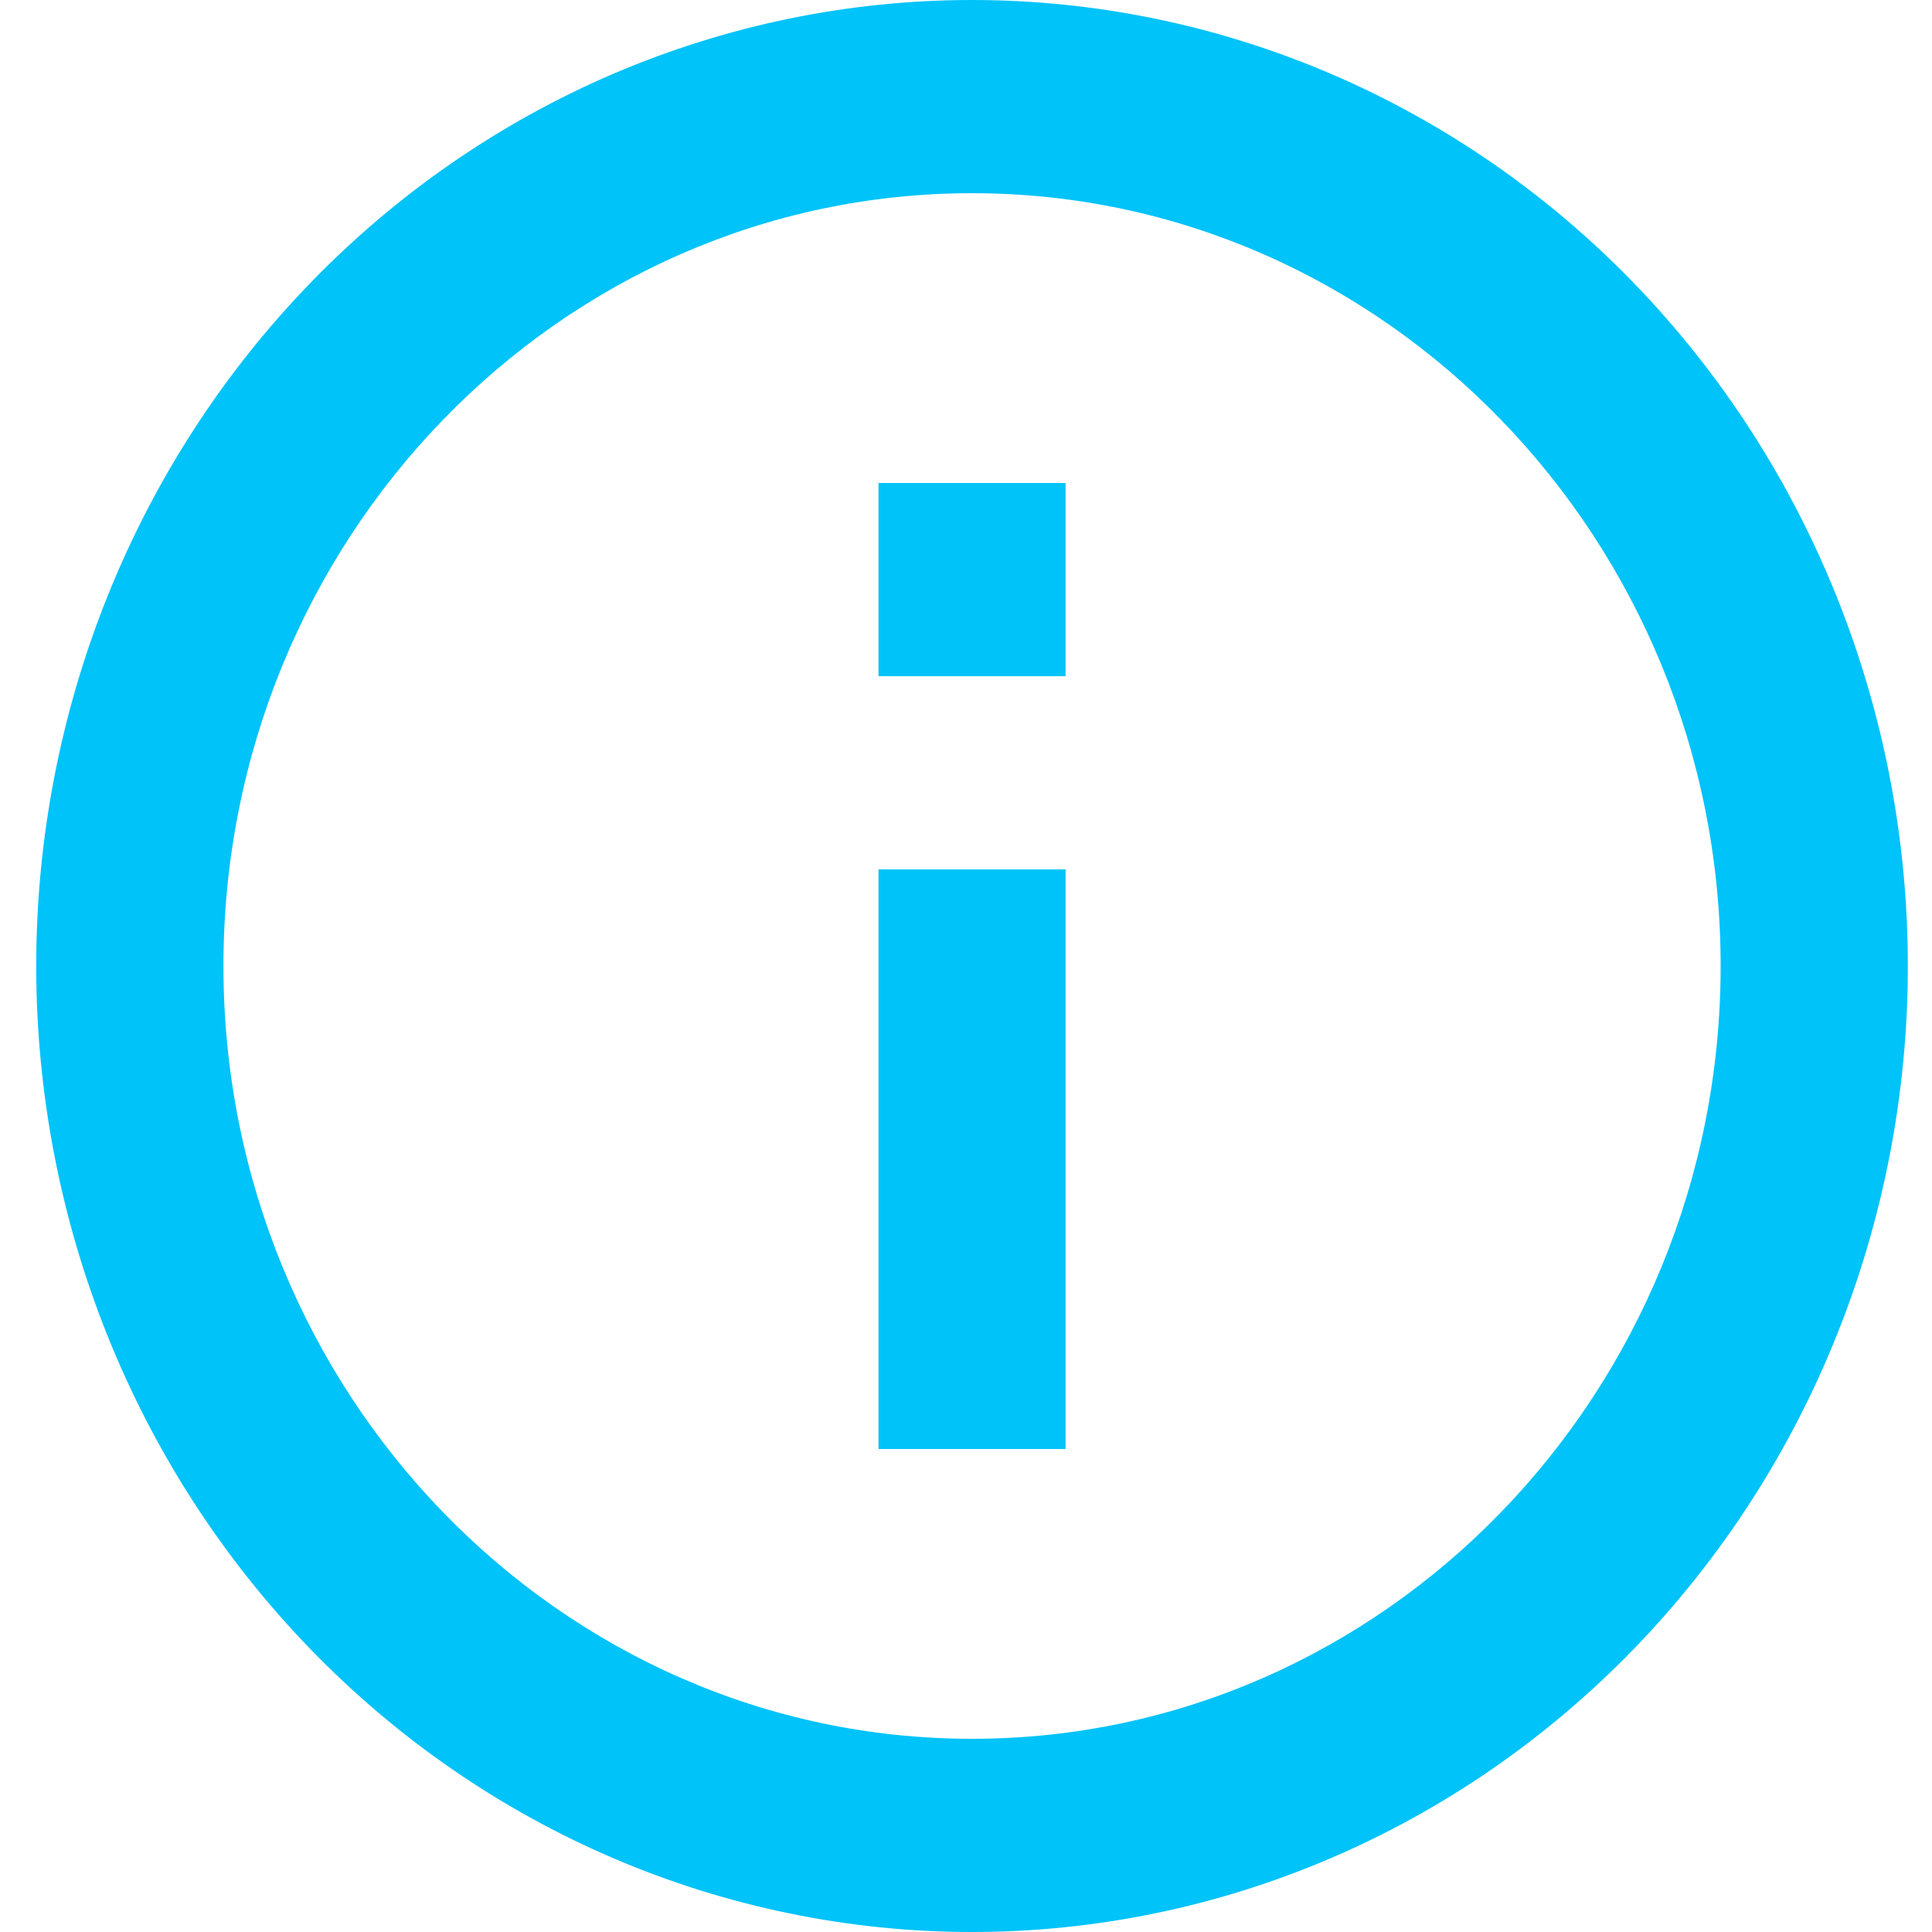 <svg width="20" height="20" viewBox="0 0 20 20" fill="none" xmlns="http://www.w3.org/2000/svg">
<path d="M9.094 7H11.031V5H9.094V7ZM10.062 18C5.79 18 2.313 14.41 2.313 10C2.313 5.59 5.79 2 10.062 2C14.334 2 17.812 5.59 17.812 10C17.812 14.41 14.334 18 10.062 18ZM10.062 0C8.79 0 7.531 0.259 6.355 0.761C5.18 1.264 4.112 2 3.213 2.929C1.396 4.804 0.375 7.348 0.375 10C0.375 12.652 1.396 15.196 3.213 17.071C4.112 18 5.18 18.736 6.355 19.239C7.531 19.741 8.79 20 10.062 20C12.632 20 15.095 18.946 16.912 17.071C18.729 15.196 19.75 12.652 19.75 10C19.75 8.687 19.499 7.386 19.012 6.173C18.525 4.96 17.812 3.858 16.912 2.929C16.013 2 14.945 1.264 13.77 0.761C12.594 0.259 11.335 0 10.062 0ZM9.094 15H11.031V9H9.094V15Z" fill="#00C3F9"/>
</svg>
